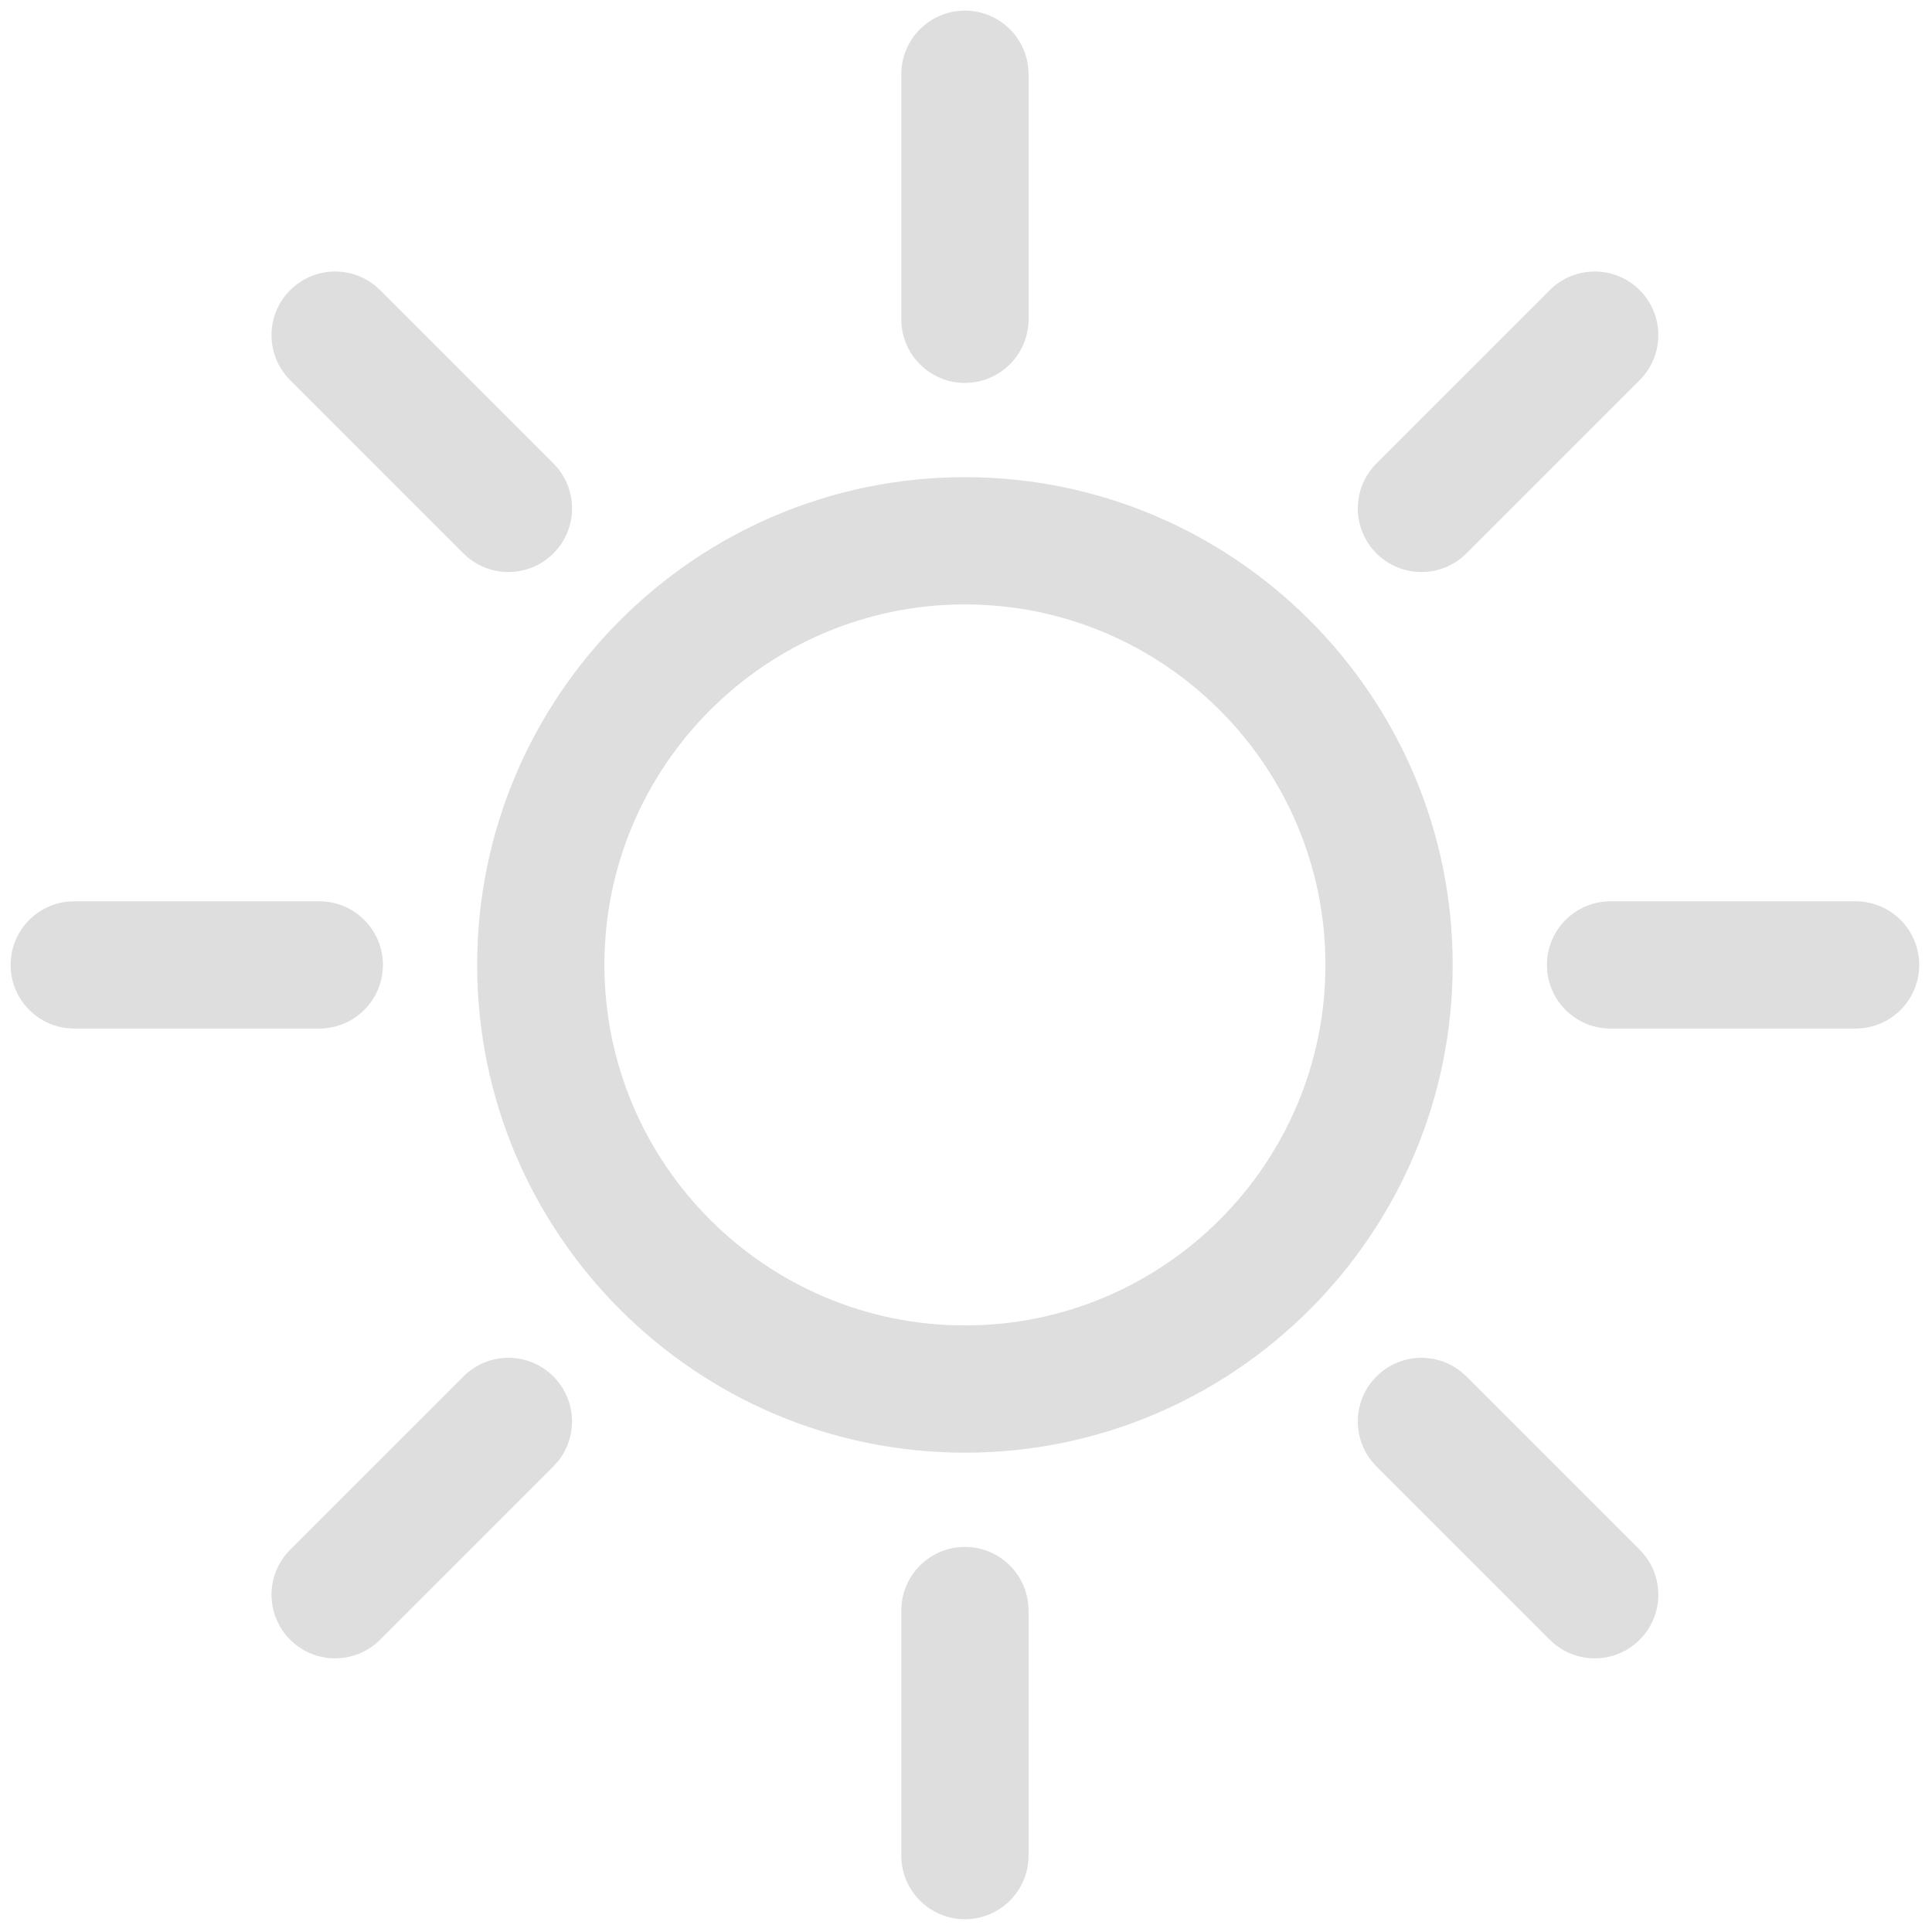 <svg xmlns="http://www.w3.org/2000/svg" xmlns:xlink="http://www.w3.org/1999/xlink" version="1.1" width="256" height="256" viewBox="0 0 256 256" xml:space="preserve">

<defs>
</defs>
<g style="stroke: none; stroke-width: 0; stroke-dasharray: none; stroke-linecap: butt; stroke-linejoin: miter; stroke-miterlimit: 10; fill: none; fill-rule: nonzero; opacity: 1;" transform="translate(1.407 1.407) scale(2.81 2.81)" >
	<path d="M 45 68 c -12.682 0 -23 -10.317 -23 -23 c 0 -12.682 10.318 -23 23 -23 c 12.683 0 23 10.318 23 23 C 68 57.683 57.683 68 45 68 z M 45 28 c -9.374 0 -17 7.626 -17 17 s 7.626 17 17 17 s 17 -7.626 17 -17 S 54.374 28 45 28 z" style="stroke: none; stroke-width: 1; stroke-dasharray: none; stroke-linecap: butt; stroke-linejoin: miter; stroke-miterlimit: 10; fill: #DEDEDE; fill-rule: nonzero; opacity: 1;" transform=" matrix(1 0 0 1 0 0) " stroke-linecap="round" />
	<path d="M 45 17.556 c -1.657 0 -3 -1.343 -3 -3 V 3 c 0 -1.657 1.343 -3 3 -3 c 1.657 0 3 1.343 3 3 v 11.556 C 48 16.212 46.657 17.556 45 17.556 z" style="stroke: none; stroke-width: 1; stroke-dasharray: none; stroke-linecap: butt; stroke-linejoin: miter; stroke-miterlimit: 10; fill: #DEDEDE; fill-rule: nonzero; opacity: 1;" transform=" matrix(1 0 0 1 0 0) " stroke-linecap="round" />
	<path d="M 45 90 c -1.657 0 -3 -1.343 -3 -3 V 75.444 c 0 -1.657 1.343 -3 3 -3 c 1.657 0 3 1.343 3 3 V 87 C 48 88.657 46.657 90 45 90 z" style="stroke: none; stroke-width: 1; stroke-dasharray: none; stroke-linecap: butt; stroke-linejoin: miter; stroke-miterlimit: 10; fill: #DEDEDE; fill-rule: nonzero; opacity: 1;" transform=" matrix(1 0 0 1 0 0) " stroke-linecap="round" />
	<path d="M 14.556 48 H 3 c -1.657 0 -3 -1.343 -3 -3 c 0 -1.657 1.343 -3 3 -3 h 11.556 c 1.657 0 3 1.343 3 3 C 17.556 46.657 16.212 48 14.556 48 z" style="stroke: none; stroke-width: 1; stroke-dasharray: none; stroke-linecap: butt; stroke-linejoin: miter; stroke-miterlimit: 10; fill: #DEDEDE; fill-rule: nonzero; opacity: 1;" transform=" matrix(1 0 0 1 0 0) " stroke-linecap="round" />
	<path d="M 87 48 H 75.444 c -1.657 0 -3 -1.343 -3 -3 c 0 -1.657 1.343 -3 3 -3 H 87 c 1.657 0 3 1.343 3 3 C 90 46.657 88.657 48 87 48 z" style="stroke: none; stroke-width: 1; stroke-dasharray: none; stroke-linecap: butt; stroke-linejoin: miter; stroke-miterlimit: 10; fill: #DEDEDE; fill-rule: nonzero; opacity: 1;" transform=" matrix(1 0 0 1 0 0) " stroke-linecap="round" />
	<path d="M 66.527 26.473 c -0.768 0 -1.535 -0.293 -2.121 -0.878 c -1.172 -1.172 -1.172 -3.071 0 -4.243 l 8.171 -8.171 c 1.172 -1.172 3.07 -1.171 4.242 0 c 1.172 1.172 1.172 3.071 0 4.243 l -8.171 8.171 C 68.063 26.18 67.295 26.473 66.527 26.473 z" style="stroke: none; stroke-width: 1; stroke-dasharray: none; stroke-linecap: butt; stroke-linejoin: miter; stroke-miterlimit: 10; fill: #DEDEDE; fill-rule: nonzero; opacity: 1;" transform=" matrix(1 0 0 1 0 0) " stroke-linecap="round" />
	<path d="M 15.302 77.698 c -0.768 0 -1.536 -0.293 -2.121 -0.879 c -1.172 -1.171 -1.172 -3.071 0 -4.242 l 8.171 -8.171 c 1.171 -1.172 3.071 -1.172 4.242 0 c 1.172 1.171 1.172 3.071 0 4.242 l -8.171 8.171 C 16.837 77.405 16.069 77.698 15.302 77.698 z" style="stroke: none; stroke-width: 1; stroke-dasharray: none; stroke-linecap: butt; stroke-linejoin: miter; stroke-miterlimit: 10; fill:#DEDEDE; fill-rule: nonzero; opacity: 1;" transform=" matrix(1 0 0 1 0 0) " stroke-linecap="round" />
	<path d="M 23.473 26.473 c -0.768 0 -1.536 -0.293 -2.121 -0.878 l -8.171 -8.171 c -1.172 -1.172 -1.172 -3.071 0 -4.243 c 1.172 -1.172 3.072 -1.171 4.243 0 l 8.171 8.171 c 1.172 1.172 1.172 3.071 0 4.243 C 25.008 26.18 24.24 26.473 23.473 26.473 z" style="stroke: none; stroke-width: 1; stroke-dasharray: none; stroke-linecap: butt; stroke-linejoin: miter; stroke-miterlimit: 10; fill: #DEDEDE; fill-rule: nonzero; opacity: 1;" transform=" matrix(1 0 0 1 0 0) " stroke-linecap="round" />
	<path d="M 74.698 77.698 c -0.768 0 -1.535 -0.293 -2.121 -0.879 l -8.171 -8.171 c -1.172 -1.171 -1.172 -3.071 0 -4.242 c 1.172 -1.172 3.07 -1.172 4.242 0 l 8.171 8.171 c 1.172 1.171 1.172 3.071 0 4.242 C 76.233 77.405 75.466 77.698 74.698 77.698 z" style="stroke: none; stroke-width: 1; stroke-dasharray: none; stroke-linecap: butt; stroke-linejoin: miter; stroke-miterlimit: 10; fill: #DEDEDE; fill-rule: nonzero; opacity: 1;" transform=" matrix(1 0 0 1 0 0) " stroke-linecap="round" />
</g>
</svg>
